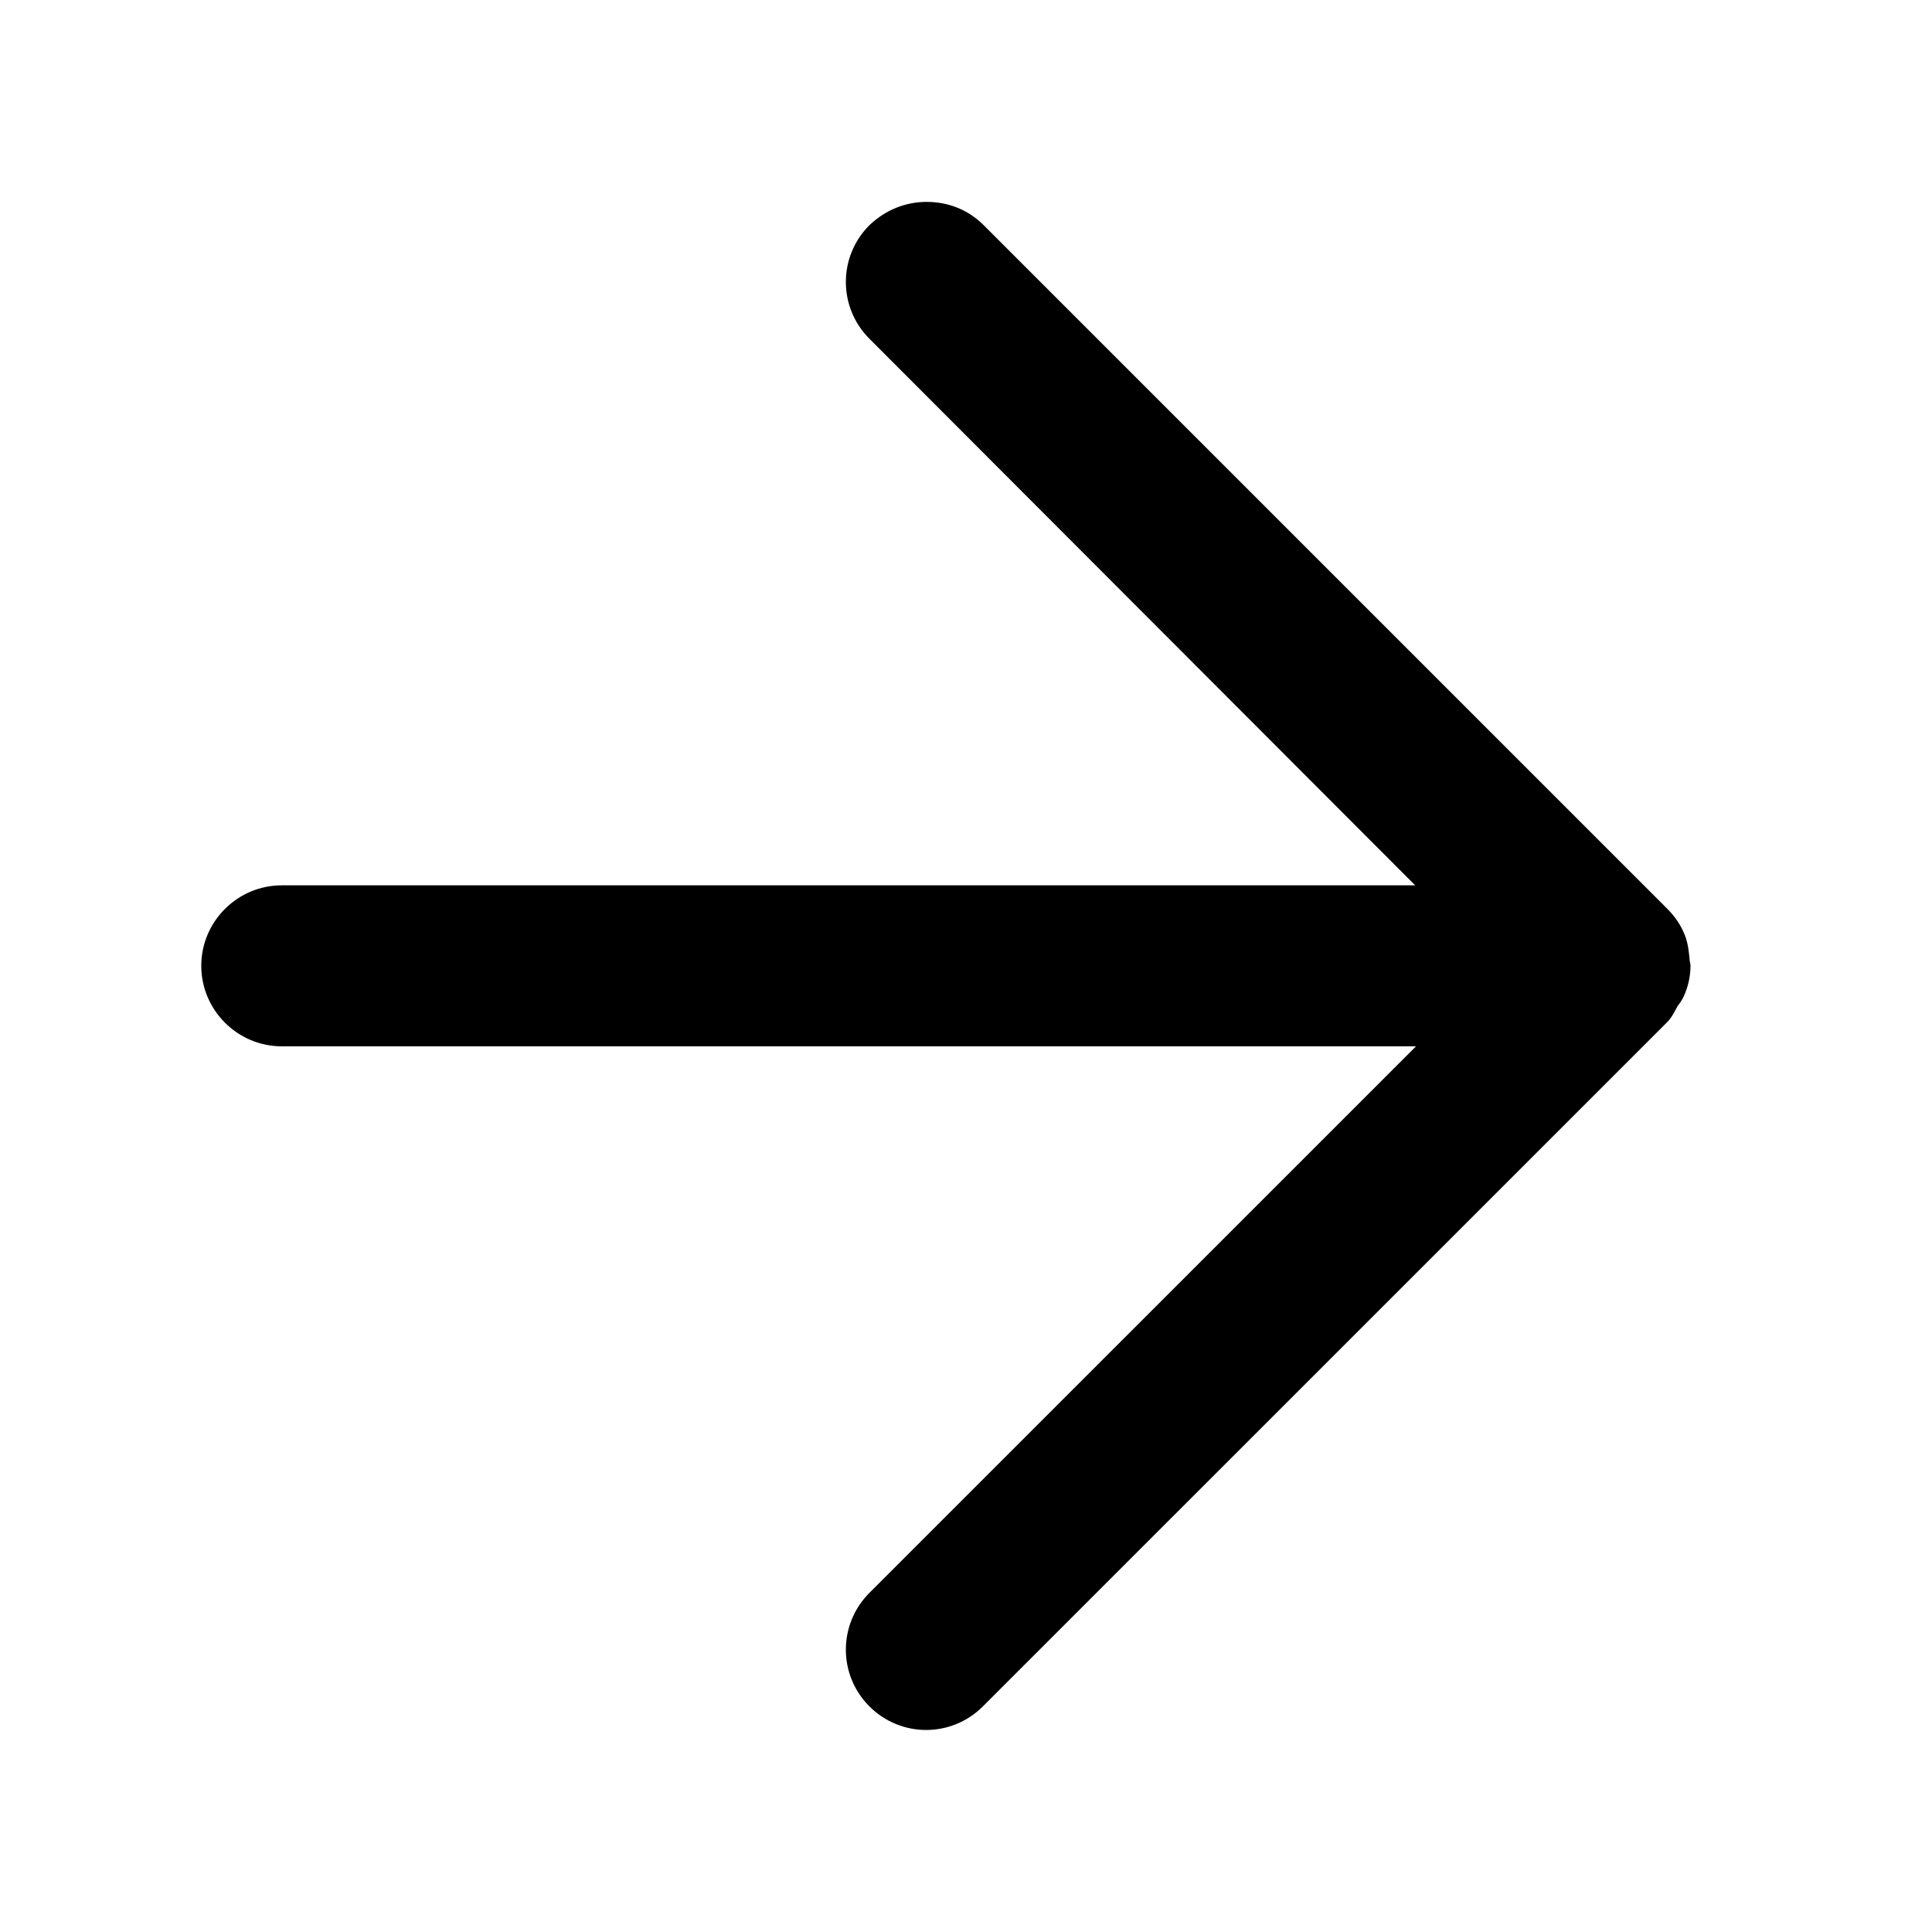 <svg width="28" height="28" viewBox="0 0 28 28" fill="none" xmlns="http://www.w3.org/2000/svg">
<path d="M4.083 15.164L20.522 15.164L12.6 23.085C12.145 23.541 12.145 24.276 12.6 24.73C13.055 25.186 13.79 25.186 14.245 24.73L24.162 14.814C24.232 14.744 24.267 14.662 24.313 14.581C24.348 14.534 24.383 14.487 24.407 14.429C24.465 14.3 24.5 14.149 24.5 13.997C24.5 13.962 24.488 13.939 24.488 13.915C24.477 13.799 24.465 13.671 24.418 13.554C24.36 13.402 24.267 13.274 24.162 13.169L14.257 3.264C14.023 3.031 13.732 2.926 13.428 2.926C13.125 2.926 12.833 3.042 12.6 3.264C12.145 3.719 12.145 4.454 12.6 4.909L20.51 12.831L4.083 12.831C3.442 12.831 2.917 13.355 2.917 13.997C2.917 14.639 3.442 15.164 4.083 15.164Z" fill="black"/>
</svg>
